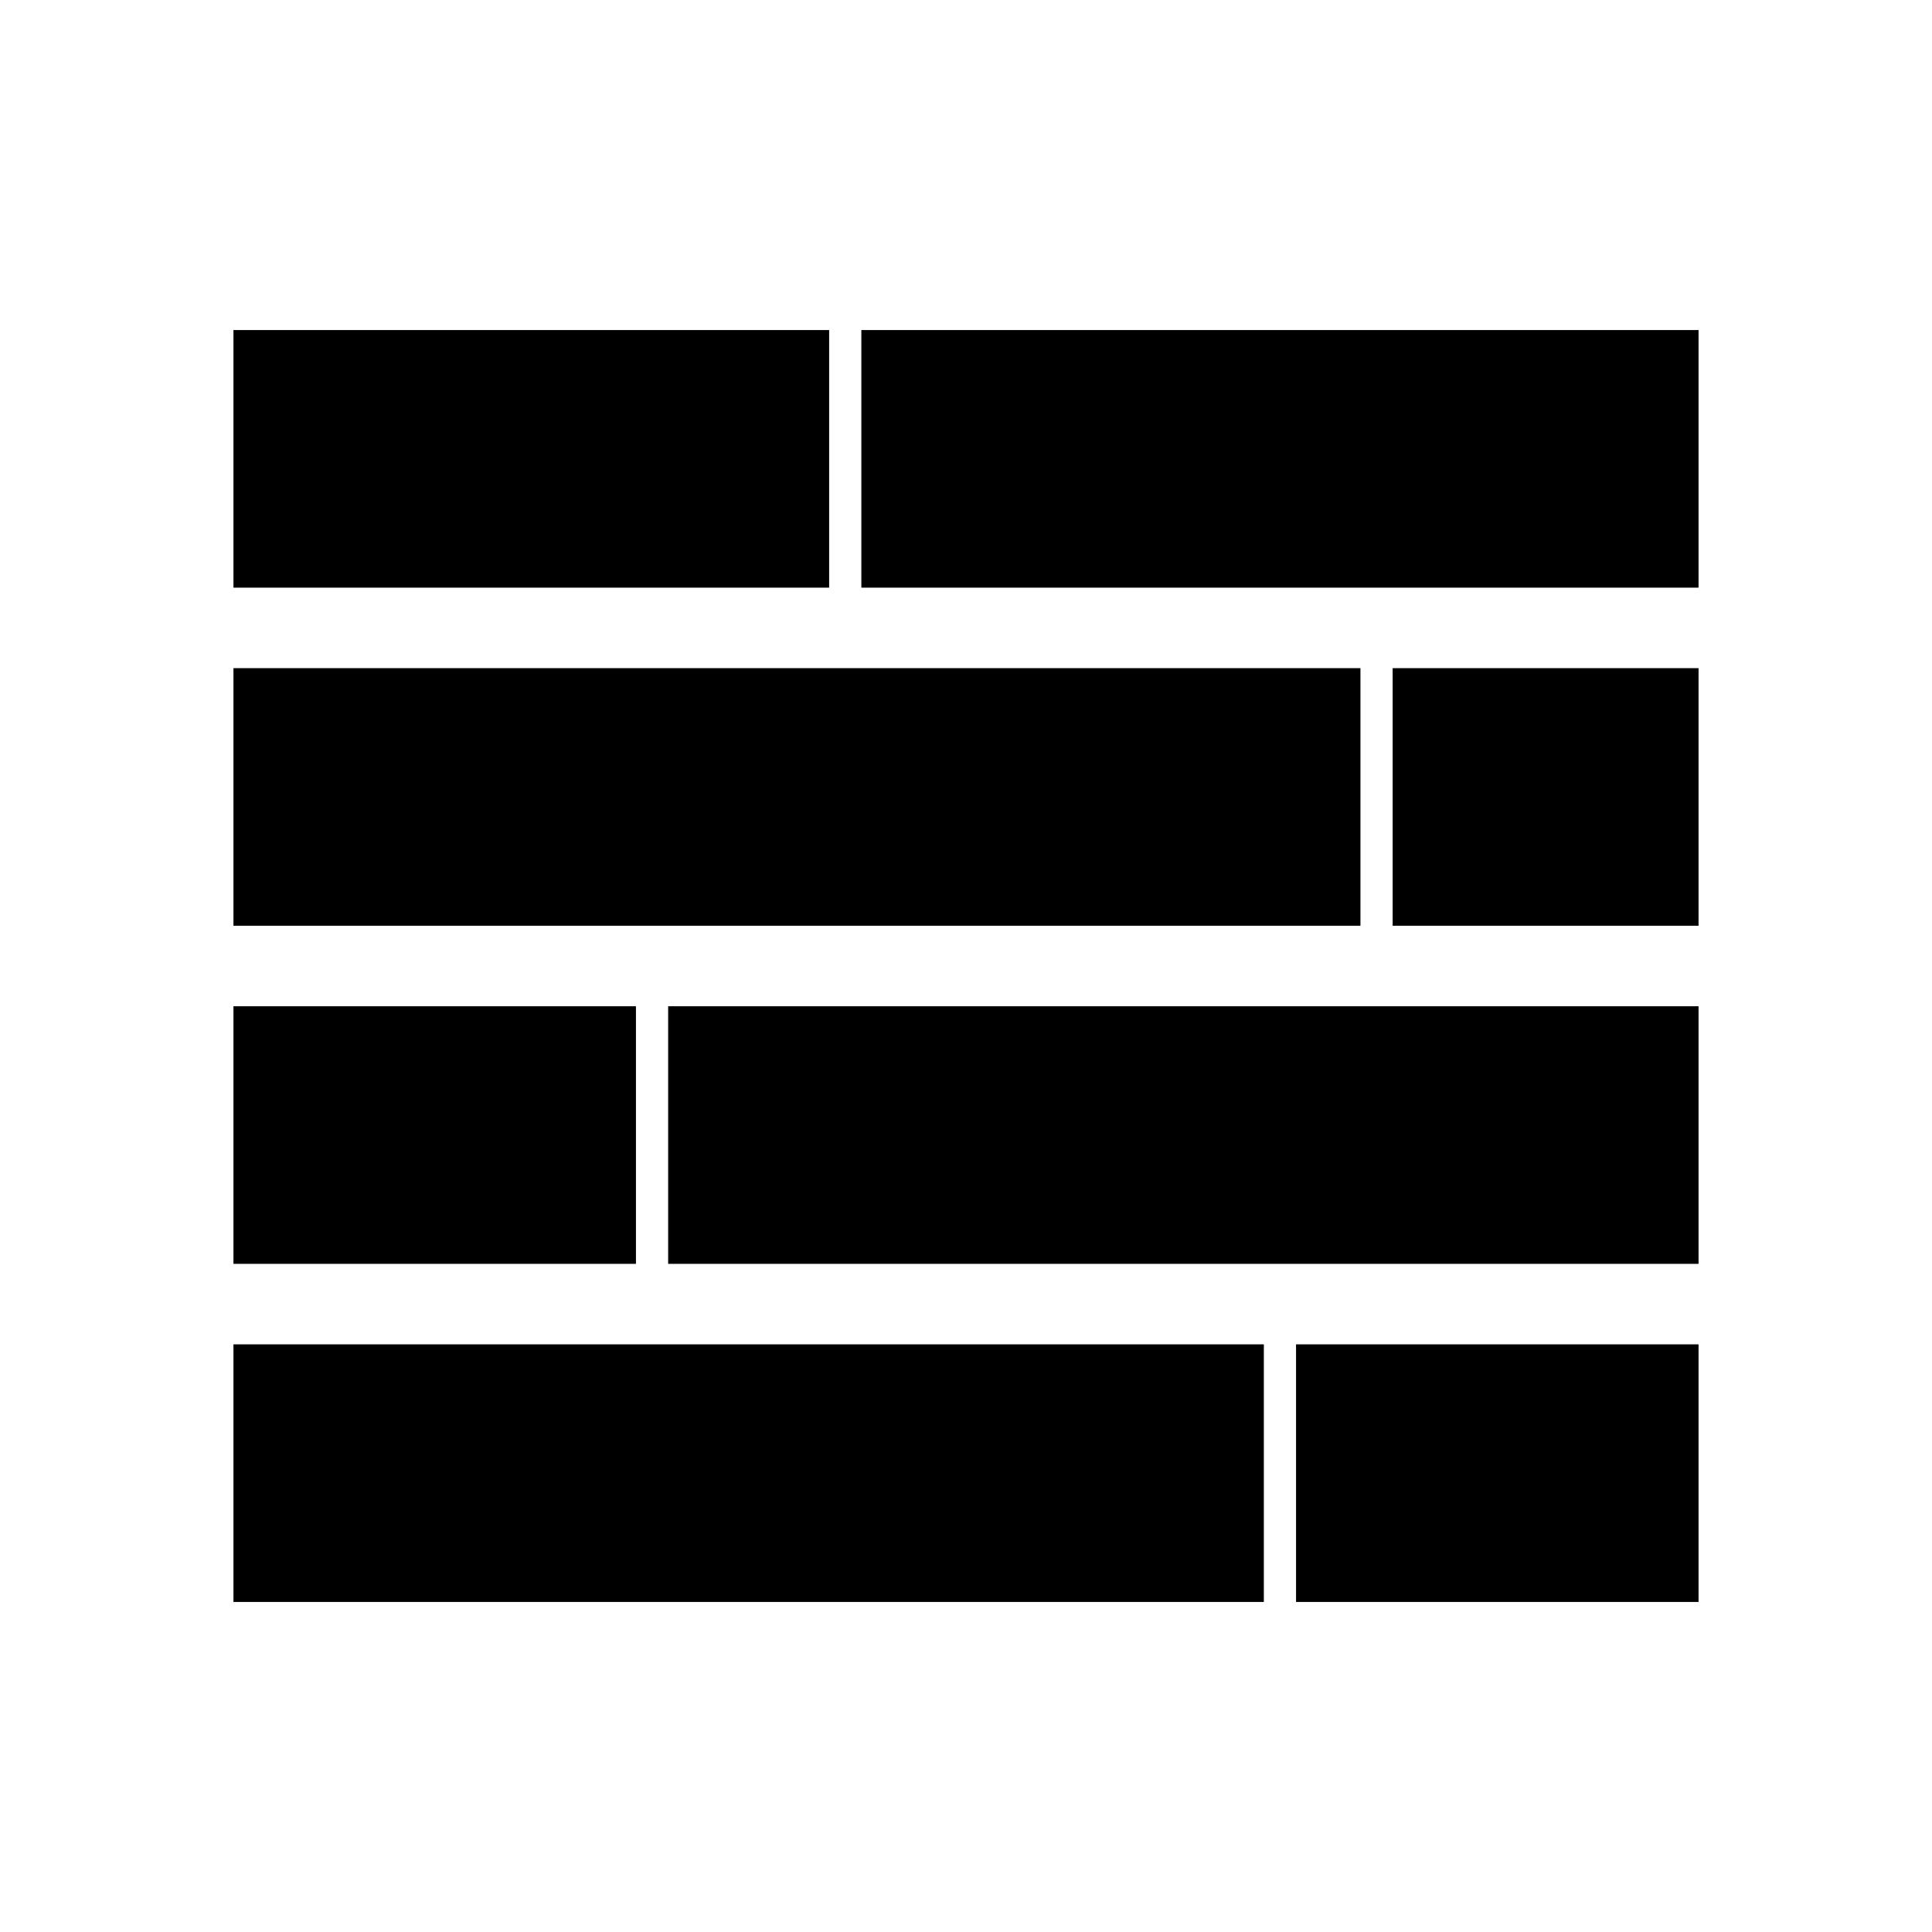<svg xmlns="http://www.w3.org/2000/svg" height="20" viewBox="0 -960 960 960" width="20"><path d="M116-164v-128h512v128H116Zm528 0v-128h200v128H644ZM116-332v-128h200v128H116Zm216 0v-128h512v128H332ZM116-500v-128h560v128H116Zm576 0v-128h152v128H692ZM116-668v-128h296v128H116Zm312 0v-128h416v128H428Z"/></svg>